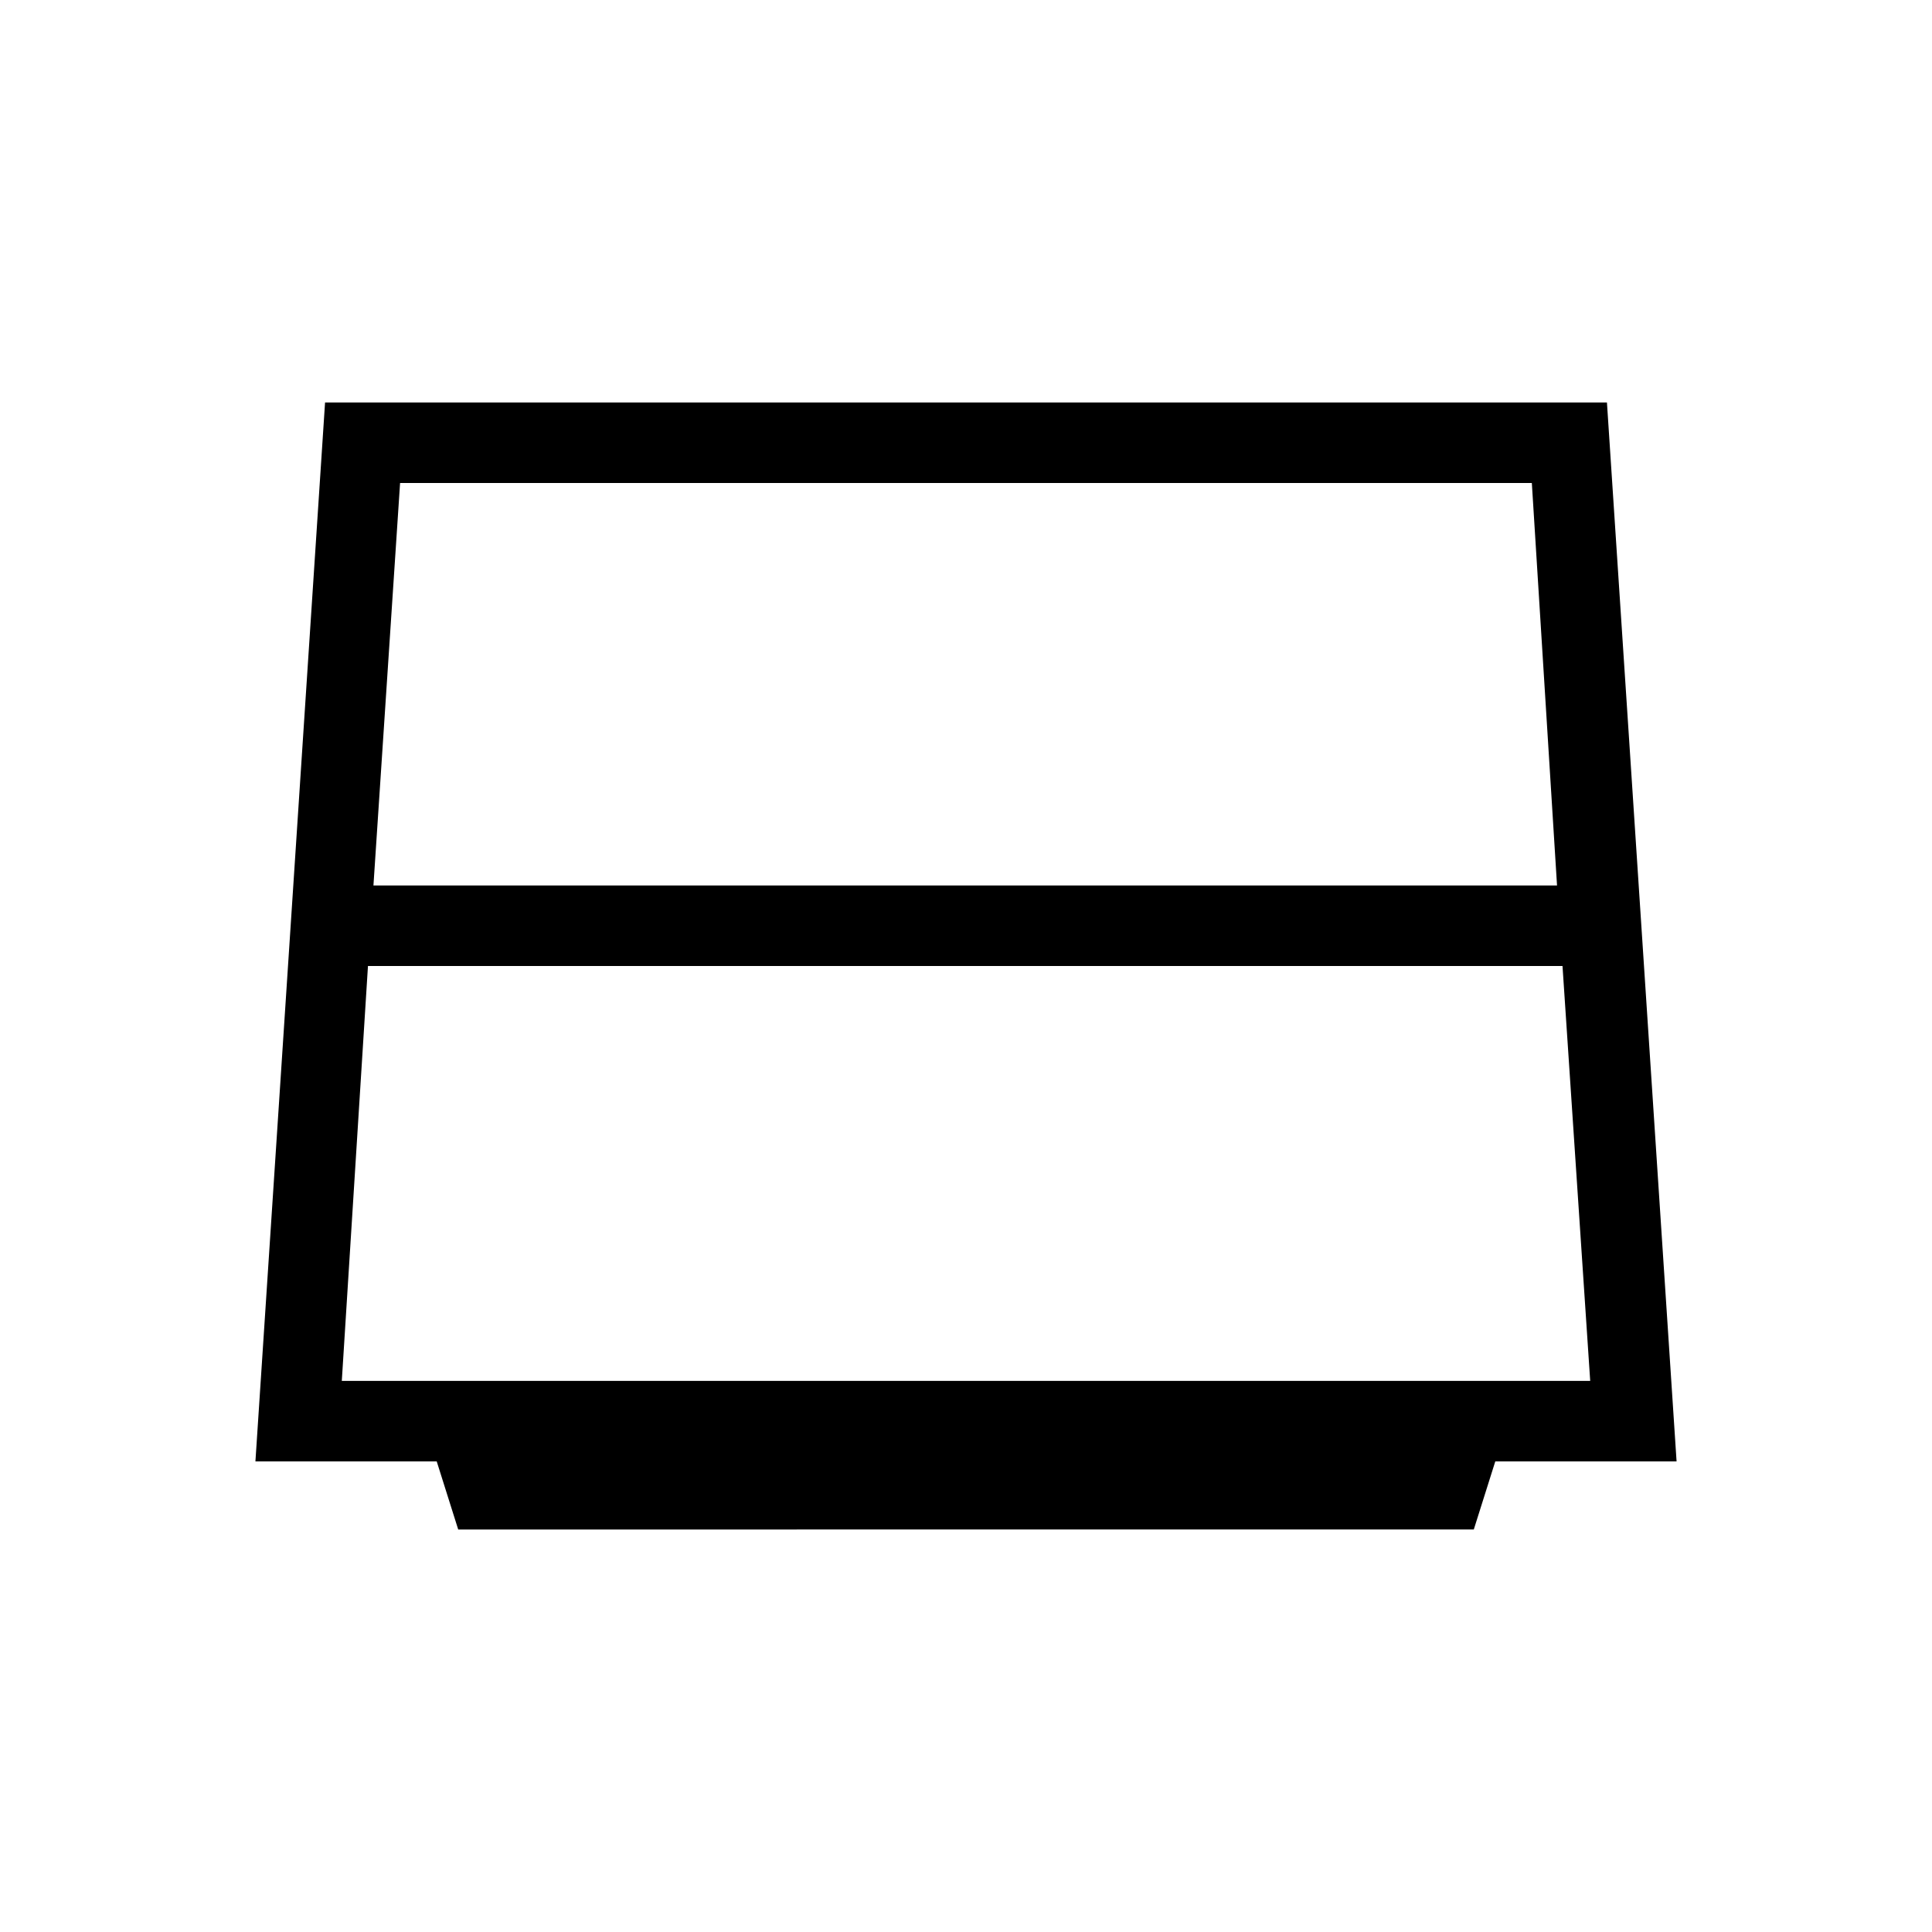 <svg xmlns="http://www.w3.org/2000/svg" width="3em" height="3em" viewBox="0 0 24 24"><path fill="currentColor" d="M4.639 11h14.703l-.313-5H4.97zm-.068 1l-.325 5.154h15.508L19.41 12zm1.121 7l-.267-.846H3.173L4.038 5h15.924l.865 13.154h-2.252l-.267.846z"/></svg>